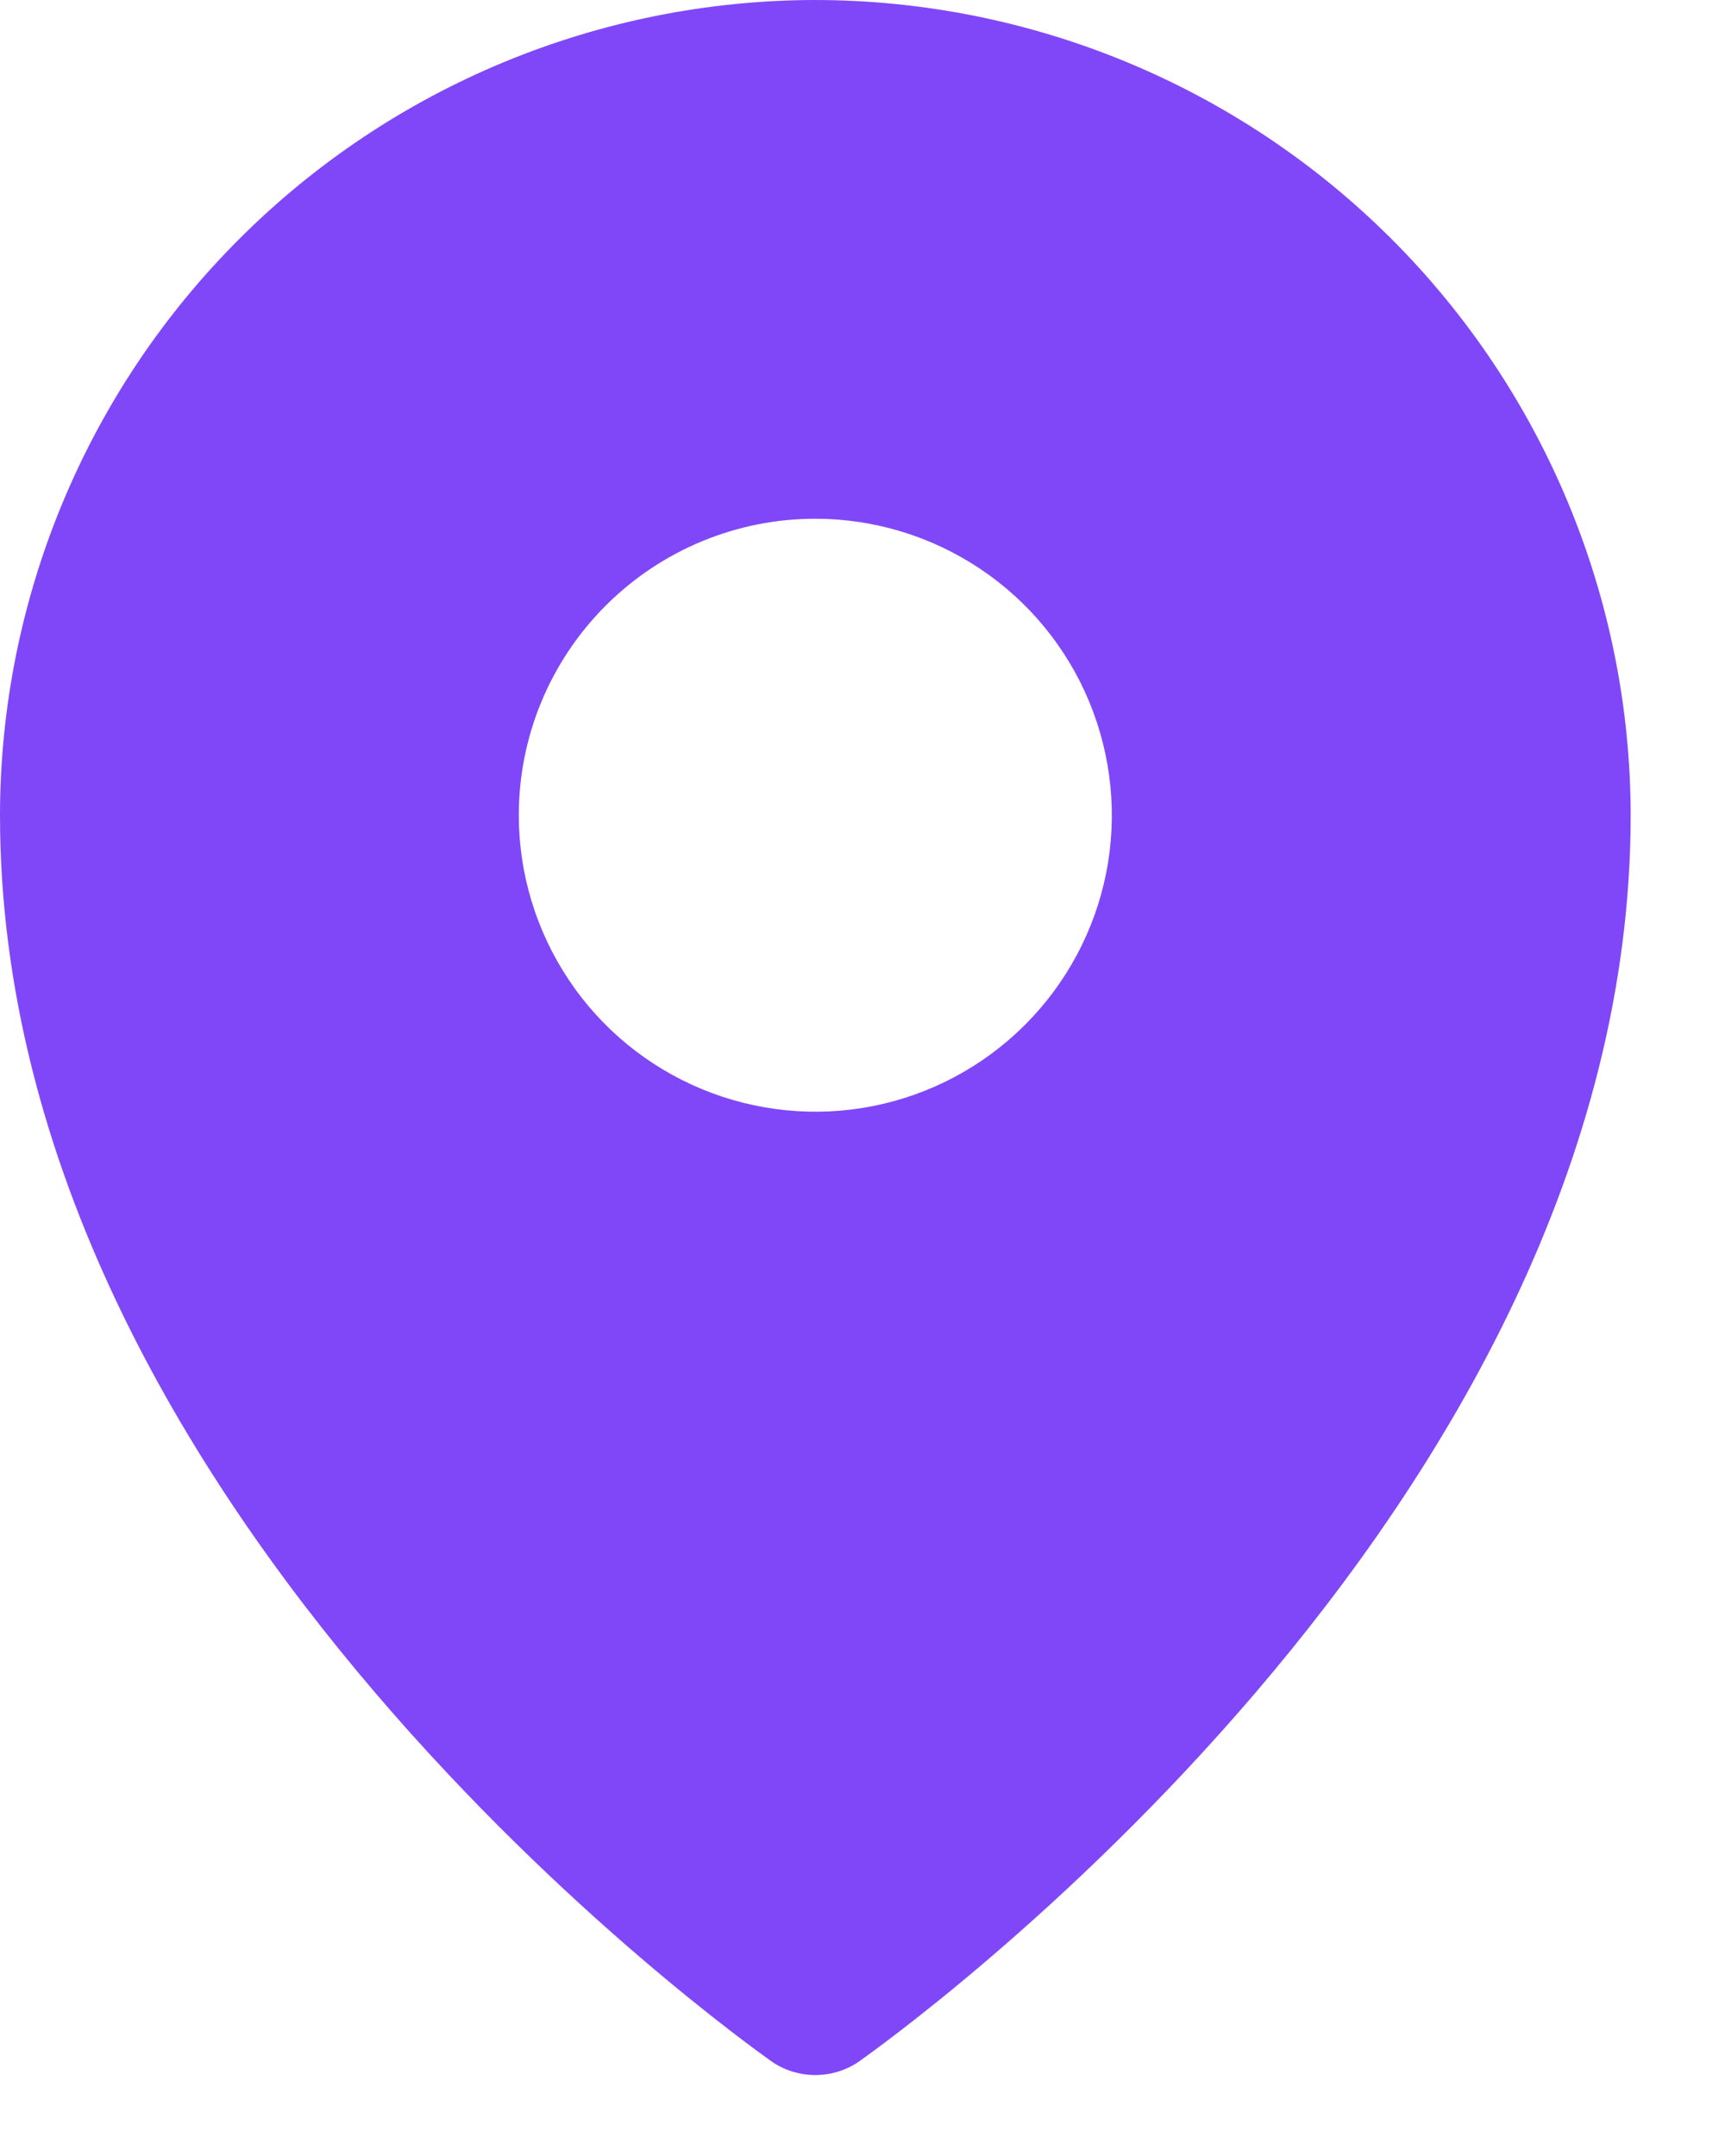 <svg width="16" height="20" viewBox="0 0 16 20" fill="none" xmlns="http://www.w3.org/2000/svg">
<path d="M7.562 0C5.558 0.002 3.635 0.8 2.218 2.218C0.8 3.635 0.002 5.558 0 7.562C0 14.034 6.875 18.923 7.167 19.13C7.284 19.208 7.422 19.249 7.562 19.249C7.703 19.249 7.841 19.208 7.958 19.13C8.25 18.923 15.125 14.034 15.125 7.562C15.123 5.558 14.325 3.635 12.908 2.218C11.49 0.8 9.568 0.002 7.562 0V0ZM7.562 4.812C8.106 4.812 8.638 4.974 9.09 5.276C9.543 5.578 9.895 6.008 10.103 6.51C10.311 7.013 10.366 7.566 10.26 8.099C10.154 8.632 9.892 9.122 9.507 9.507C9.122 9.892 8.632 10.154 8.099 10.26C7.566 10.366 7.013 10.311 6.51 10.103C6.008 9.895 5.578 9.543 5.276 9.09C4.974 8.638 4.812 8.106 4.812 7.562C4.812 6.833 5.102 6.134 5.618 5.618C6.134 5.102 6.833 4.812 7.562 4.812V4.812Z" fill="#8047F8"/>
</svg>
